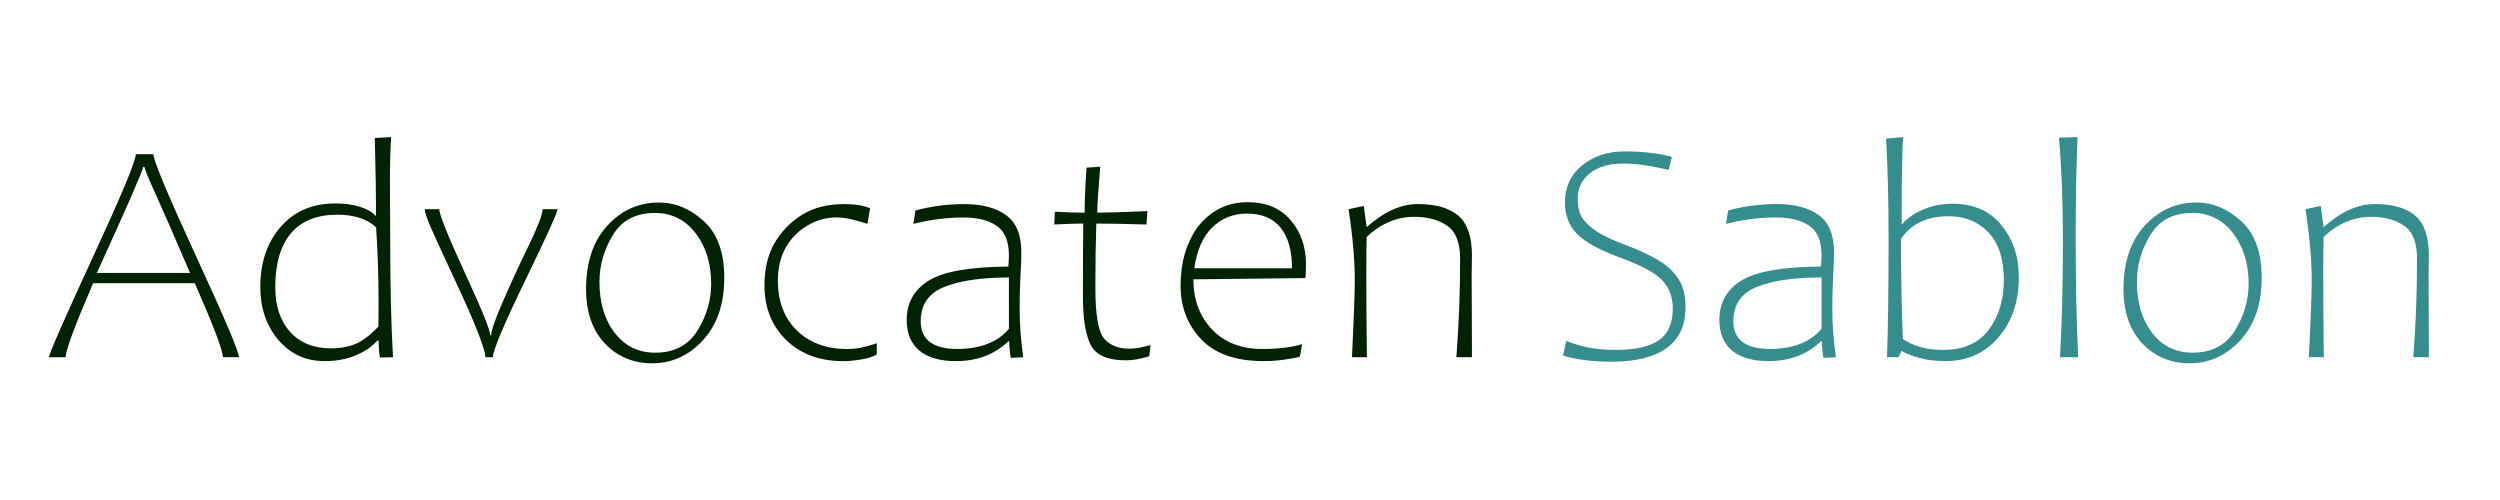 <?xml version="1.0" encoding="UTF-8"?>
<svg width="80mm" height="16mm" viewBox="0 0 80 16" version="1.1" xmlns="http://www.w3.org/2000/svg" xmlns:xlink="http://www.w3.org/1999/xlink">
    <title>logo</title>
    <g id="Page-1" stroke="none" stroke-width="1" fill="none" fill-rule="evenodd">
        <g id="Advocaten" transform="matrix(0.547,0,0,0.547,-1.56,-53.914)" fill-rule="nonzero">
            <path id="LOGOAdvocaten" fill="#358d8d" d="m 138.782,111.841 h 0.018 q 1.495,-1.34 2.971,-1.34 1.577,0 2.37,0.674 0.802,0.674 0.802,2.352 l -0.009,0.656 q 0,0.155 -0.009,0.465 0,1.112 0.009,1.796 l 0.009,3.017 h -0.911 q 0.219,-2.78 0.219,-5.77 0,-1.404 -0.757,-1.923 -0.747,-0.52 -1.932,-0.52 -1.522,0 -2.78,1.176 -0.018,0.665 -0.018,2.279 0,1.185 0.009,2.242 l 0.018,1.932 q 0,0.191 0.009,0.583 h -0.875 q 0.164,-3.363 0.164,-4.484 0,-1.823 -0.365,-4.174 l 0.893,-0.191 z m -7.839,7.975 q -1.65,0 -2.762,-1.158 -1.103,-1.167 -1.103,-3.19 0,-2.342 1.24,-3.701 1.24,-1.358 3.035,-1.358 1.422,0 2.616,1.094 1.194,1.085 1.194,3.309 0,2.306 -1.249,3.655 -1.24,1.349 -2.971,1.349 z m 0.164,-8.796 q -1.677,0 -2.461,1.294 -0.784,1.285 -0.784,2.743 0,1.823 0.893,2.98 0.893,1.158 2.37,1.158 1.668,0 2.47,-1.294 0.802,-1.294 0.802,-2.734 0,-1.777 -0.911,-2.962 -0.911,-1.185 -2.379,-1.185 z m -7.802,-4.402 1.085,-0.036 q -0.109,2.406 -0.109,6.061 0,3.628 0.146,6.818 h -1.066 q 0.173,-2.835 0.173,-6.818 0,-3.354 -0.228,-6.025 z m -6.626,13.07 q -0.857,0 -1.522,-0.182 -0.656,-0.173 -1.039,-0.401 h -0.036 l -0.164,0.355 h -0.674 q 0.091,-2.589 0.091,-6.818 0,-3.527 -0.146,-5.97 l 1.003,-0.091 q -0.091,0.93 -0.091,5.095 h 0.036 q 0.419,-0.51 1.212,-0.848 0.793,-0.346 1.741,-0.346 1.823,0 2.844,1.249 1.021,1.24 1.021,3.062 0,2.133 -1.203,3.518 -1.194,1.376 -3.072,1.376 z m 0.164,-8.477 q -1.878,0 -2.78,1.322 0,3.427 0.109,5.861 0.939,0.638 2.333,0.638 1.823,0 2.698,-1.185 0.875,-1.194 0.875,-2.889 0,-1.859 -0.902,-2.798 -0.902,-0.948 -2.333,-0.948 z m -7.465,7.319 q -1.212,1.158 -3.062,1.158 -1.385,0 -2.133,-0.611 -0.747,-0.62 -0.747,-1.805 0,-1.486 1.276,-2.288 1.285,-0.802 4.667,-0.829 0.036,-0.328 0.036,-0.647 0,-1.249 -0.711,-1.732 -0.711,-0.492 -1.941,-0.492 -1.458,0 -2.935,0.374 l 0.118,-0.784 q 1.395,-0.374 2.853,-0.374 1.577,0 2.461,0.656 0.884,0.647 0.884,2.16 0,0.492 -0.055,1.44 -0.046,0.939 -0.046,1.869 0,1.34 0.21,2.835 l -0.729,0.036 q -0.091,-0.565 -0.091,-0.966 z m 0.036,-3.737 q -2.406,0 -3.783,0.556 -1.376,0.547 -1.376,2.005 0,1.622 2.151,1.622 0.984,0 1.741,-0.292 0.766,-0.292 1.267,-0.884 z m -14.264,-4.63 q 0,0.665 0.21,1.057 0.219,0.392 0.784,0.802 0.565,0.401 1.577,0.784 1.012,0.374 1.777,0.775 0.766,0.392 1.185,0.848 0.428,0.447 0.602,0.948 0.173,0.501 0.173,1.148 0,1.595 -1.103,2.397 -1.103,0.802 -3.208,0.802 -1.65,0 -2.853,-0.355 l 0.182,-0.857 q 0.775,0.292 1.449,0.41 0.684,0.109 1.449,0.109 1.714,0 2.525,-0.565 0.811,-0.565 0.811,-1.859 0,-1.012 -0.629,-1.659 -0.629,-0.656 -2.443,-1.312 -1.814,-0.665 -2.525,-1.385 -0.711,-0.729 -0.711,-1.841 0,-1.349 1.003,-2.169 1.012,-0.82 2.47,-0.82 1.632,0 2.78,0.319 l -0.182,0.766 q -0.848,-0.201 -1.44,-0.283 -0.583,-0.091 -1.212,-0.091 -1.276,0 -1.978,0.583 -0.693,0.574 -0.693,1.449 z"></path>
            </g>
        
        <g id="Advocaten" transform="matrix(0.547,0,0,0.547,-49.467,-53.914)" fill-rule="nonzero">
            <path id="LOGOSablon" fill="#022303" d="m 170.382,111.841 h 0.018 q 1.495,-1.34 2.971,-1.34 1.577,0 2.37,0.674 0.802,0.674 0.802,2.352 l -0.009,0.656 q 0,0.155 -0.009,0.465 0,1.112 0.009,1.796 l 0.009,3.017 h -0.911 q 0.219,-2.78 0.219,-5.77 0,-1.404 -0.757,-1.923 -0.747,-0.52 -1.932,-0.52 -1.522,0 -2.78,1.176 -0.018,0.665 -0.018,2.279 0,1.185 0.009,2.242 l 0.018,1.932 q 0,0.191 0.009,0.583 h -0.875 q 0.164,-3.363 0.164,-4.484 0,-1.823 -0.365,-4.174 l 0.893,-0.191 z m -10.135,3.063 q 0,1.768 1.085,2.926 1.094,1.148 2.944,1.148 1.404,0 2.333,-0.283 l -0.128,0.729 q -0.283,0.091 -0.875,0.173 -0.592,0.091 -1.258,0.091 -2.415,0 -3.637,-1.267 -1.212,-1.276 -1.212,-3.145 0,-0.993 0.237,-1.841 0.246,-0.848 0.729,-1.549 1.148,-1.495 2.953,-1.495 1.622,0 2.516,1.048 0.902,1.048 0.902,2.589 0,0.501 -0.036,0.802 z m 0.055,-0.647 h 5.715 q 0,-1.54 -0.665,-2.37 -0.665,-0.829 -1.969,-0.829 -1.212,0 -2.042,0.82 -0.82,0.811 -1.039,2.379 z m -2.634,5.15 q -0.793,0.237 -1.358,0.237 -1.595,0 -2.06,-0.884 -0.465,-0.893 -0.465,-2.862 0,-2.388 0.018,-4.257 -0.547,0 -1.695,0.055 l 0.036,-0.747 q 1.012,0.055 1.741,0.055 0,-0.993 0.109,-2.634 l 0.802,-0.055 q -0.173,2.105 -0.173,2.689 0.793,0 2.935,-0.091 l -0.055,0.784 q -1.878,-0.055 -2.935,-0.055 -0.055,1.595 -0.055,3.755 0,2.37 0.51,2.971 0.52,0.592 1.467,0.592 0.264,0 0.547,-0.046 0.283,-0.055 0.702,-0.164 z m -8.249,-0.875 q -1.212,1.158 -3.063,1.158 -1.385,0 -2.133,-0.611 -0.747,-0.62 -0.747,-1.805 0,-1.486 1.276,-2.288 1.285,-0.802 4.667,-0.829 0.036,-0.328 0.036,-0.647 0,-1.249 -0.711,-1.732 -0.711,-0.492 -1.941,-0.492 -1.458,0 -2.935,0.374 l 0.118,-0.784 q 1.395,-0.374 2.853,-0.374 1.577,0 2.461,0.656 0.884,0.647 0.884,2.16 0,0.492 -0.055,1.44 -0.046,0.939 -0.046,1.869 0,1.34 0.21,2.835 l -0.729,0.036 q -0.091,-0.565 -0.091,-0.966 z m 0.036,-3.737 q -2.406,0 -3.783,0.556 -1.376,0.547 -1.376,2.005 0,1.622 2.151,1.622 0.984,0 1.741,-0.292 0.766,-0.292 1.267,-0.884 z m -13.517,0.164 q 0,1.85 1.112,2.935 1.121,1.085 2.917,1.085 0.438,0 0.82,-0.073 0.383,-0.082 0.939,-0.264 v 0.656 q -0.31,0.191 -0.902,0.292 -0.583,0.1 -1.057,0.1 -2.069,0 -3.345,-1.24 -1.267,-1.24 -1.267,-3.19 0,-1.486 0.611,-2.516 0.62,-1.03 1.613,-1.632 1.003,-0.611 2.443,-0.611 0.939,0 1.513,0.246 l -0.155,0.911 q -0.602,-0.191 -1.012,-0.283 -0.401,-0.091 -0.829,-0.091 -0.875,0 -1.686,0.483 -0.811,0.483 -1.267,1.303 -0.447,0.811 -0.447,1.887 z m -7.355,4.858 q -1.65,0 -2.762,-1.158 -1.103,-1.167 -1.103,-3.19 0,-2.342 1.24,-3.701 1.24,-1.358 3.035,-1.358 1.422,0 2.616,1.094 1.194,1.085 1.194,3.309 0,2.306 -1.249,3.655 -1.24,1.349 -2.971,1.349 z m 0.164,-8.796 q -1.677,0 -2.461,1.294 -0.784,1.285 -0.784,2.743 0,1.823 0.893,2.98 0.893,1.158 2.37,1.158 1.668,0 2.47,-1.294 0.802,-1.294 0.802,-2.734 0,-1.777 -0.911,-2.962 -0.911,-1.185 -2.379,-1.185 z m -9.479,8.44 h -0.438 q 0,-0.337 -0.438,-1.449 -0.428,-1.112 -1.331,-3.035 l -0.346,-0.747 q -0.72,-1.54 -1.076,-2.352 -0.355,-0.811 -0.355,-1.076 h 0.848 q 0,0.465 1.486,3.701 1.495,3.227 1.495,3.673 h 0.055 q 0,-0.401 0.674,-1.951 0.674,-1.559 1.504,-3.263 0.829,-1.714 0.829,-2.16 h 0.875 q 0,0.273 -1.896,4.174 -1.887,3.901 -1.887,4.484 z m -6.016,-8.686 0.009,1.832 q 0,4.065 0.164,6.854 l -0.766,0.018 q -0.073,-0.428 -0.073,-0.984 h -0.091 q -0.419,0.501 -1.23,0.848 -0.811,0.346 -1.832,0.346 -1.668,0 -2.725,-1.249 -1.048,-1.258 -1.048,-3.072 0,-2.169 1.194,-3.536 1.194,-1.367 3.19,-1.367 0.829,0 1.431,0.191 0.611,0.182 0.939,0.538 h 0.018 q 0,-1.641 -0.073,-4.557 l 0.957,-0.055 q -0.073,1.094 -0.073,2.652 0,1.003 0.009,1.54 z m -0.82,1.085 q -0.392,-0.374 -0.975,-0.556 -0.583,-0.182 -1.276,-0.182 -1.814,0 -2.734,1.094 -0.911,1.085 -0.911,3.154 0,1.632 0.866,2.607 0.875,0.966 2.406,0.966 0.766,0 1.395,-0.246 0.629,-0.255 1.367,-1.03 0,-0.465 0.009,-1.395 0,-2.37 -0.146,-4.411 z m -16.552,3.272 q -0.839,1.951 -1.221,2.99 -0.383,1.039 -0.383,1.34 H 93.3 q 0,-0.292 2.534,-5.788 2.543,-5.496 2.543,-6.089 h 1.03 q 0,0.538 2.497,5.97 2.507,5.423 2.507,5.906 h -0.939 q 0,-0.592 -1.641,-4.329 z m 3.008,-6.799 h -0.082 q 0,0.264 -2.707,6.198 h 5.451 q -1.349,-3.154 -2.005,-4.594 -0.656,-1.449 -0.656,-1.604 z"></path>
        </g>
    </g>
</svg>